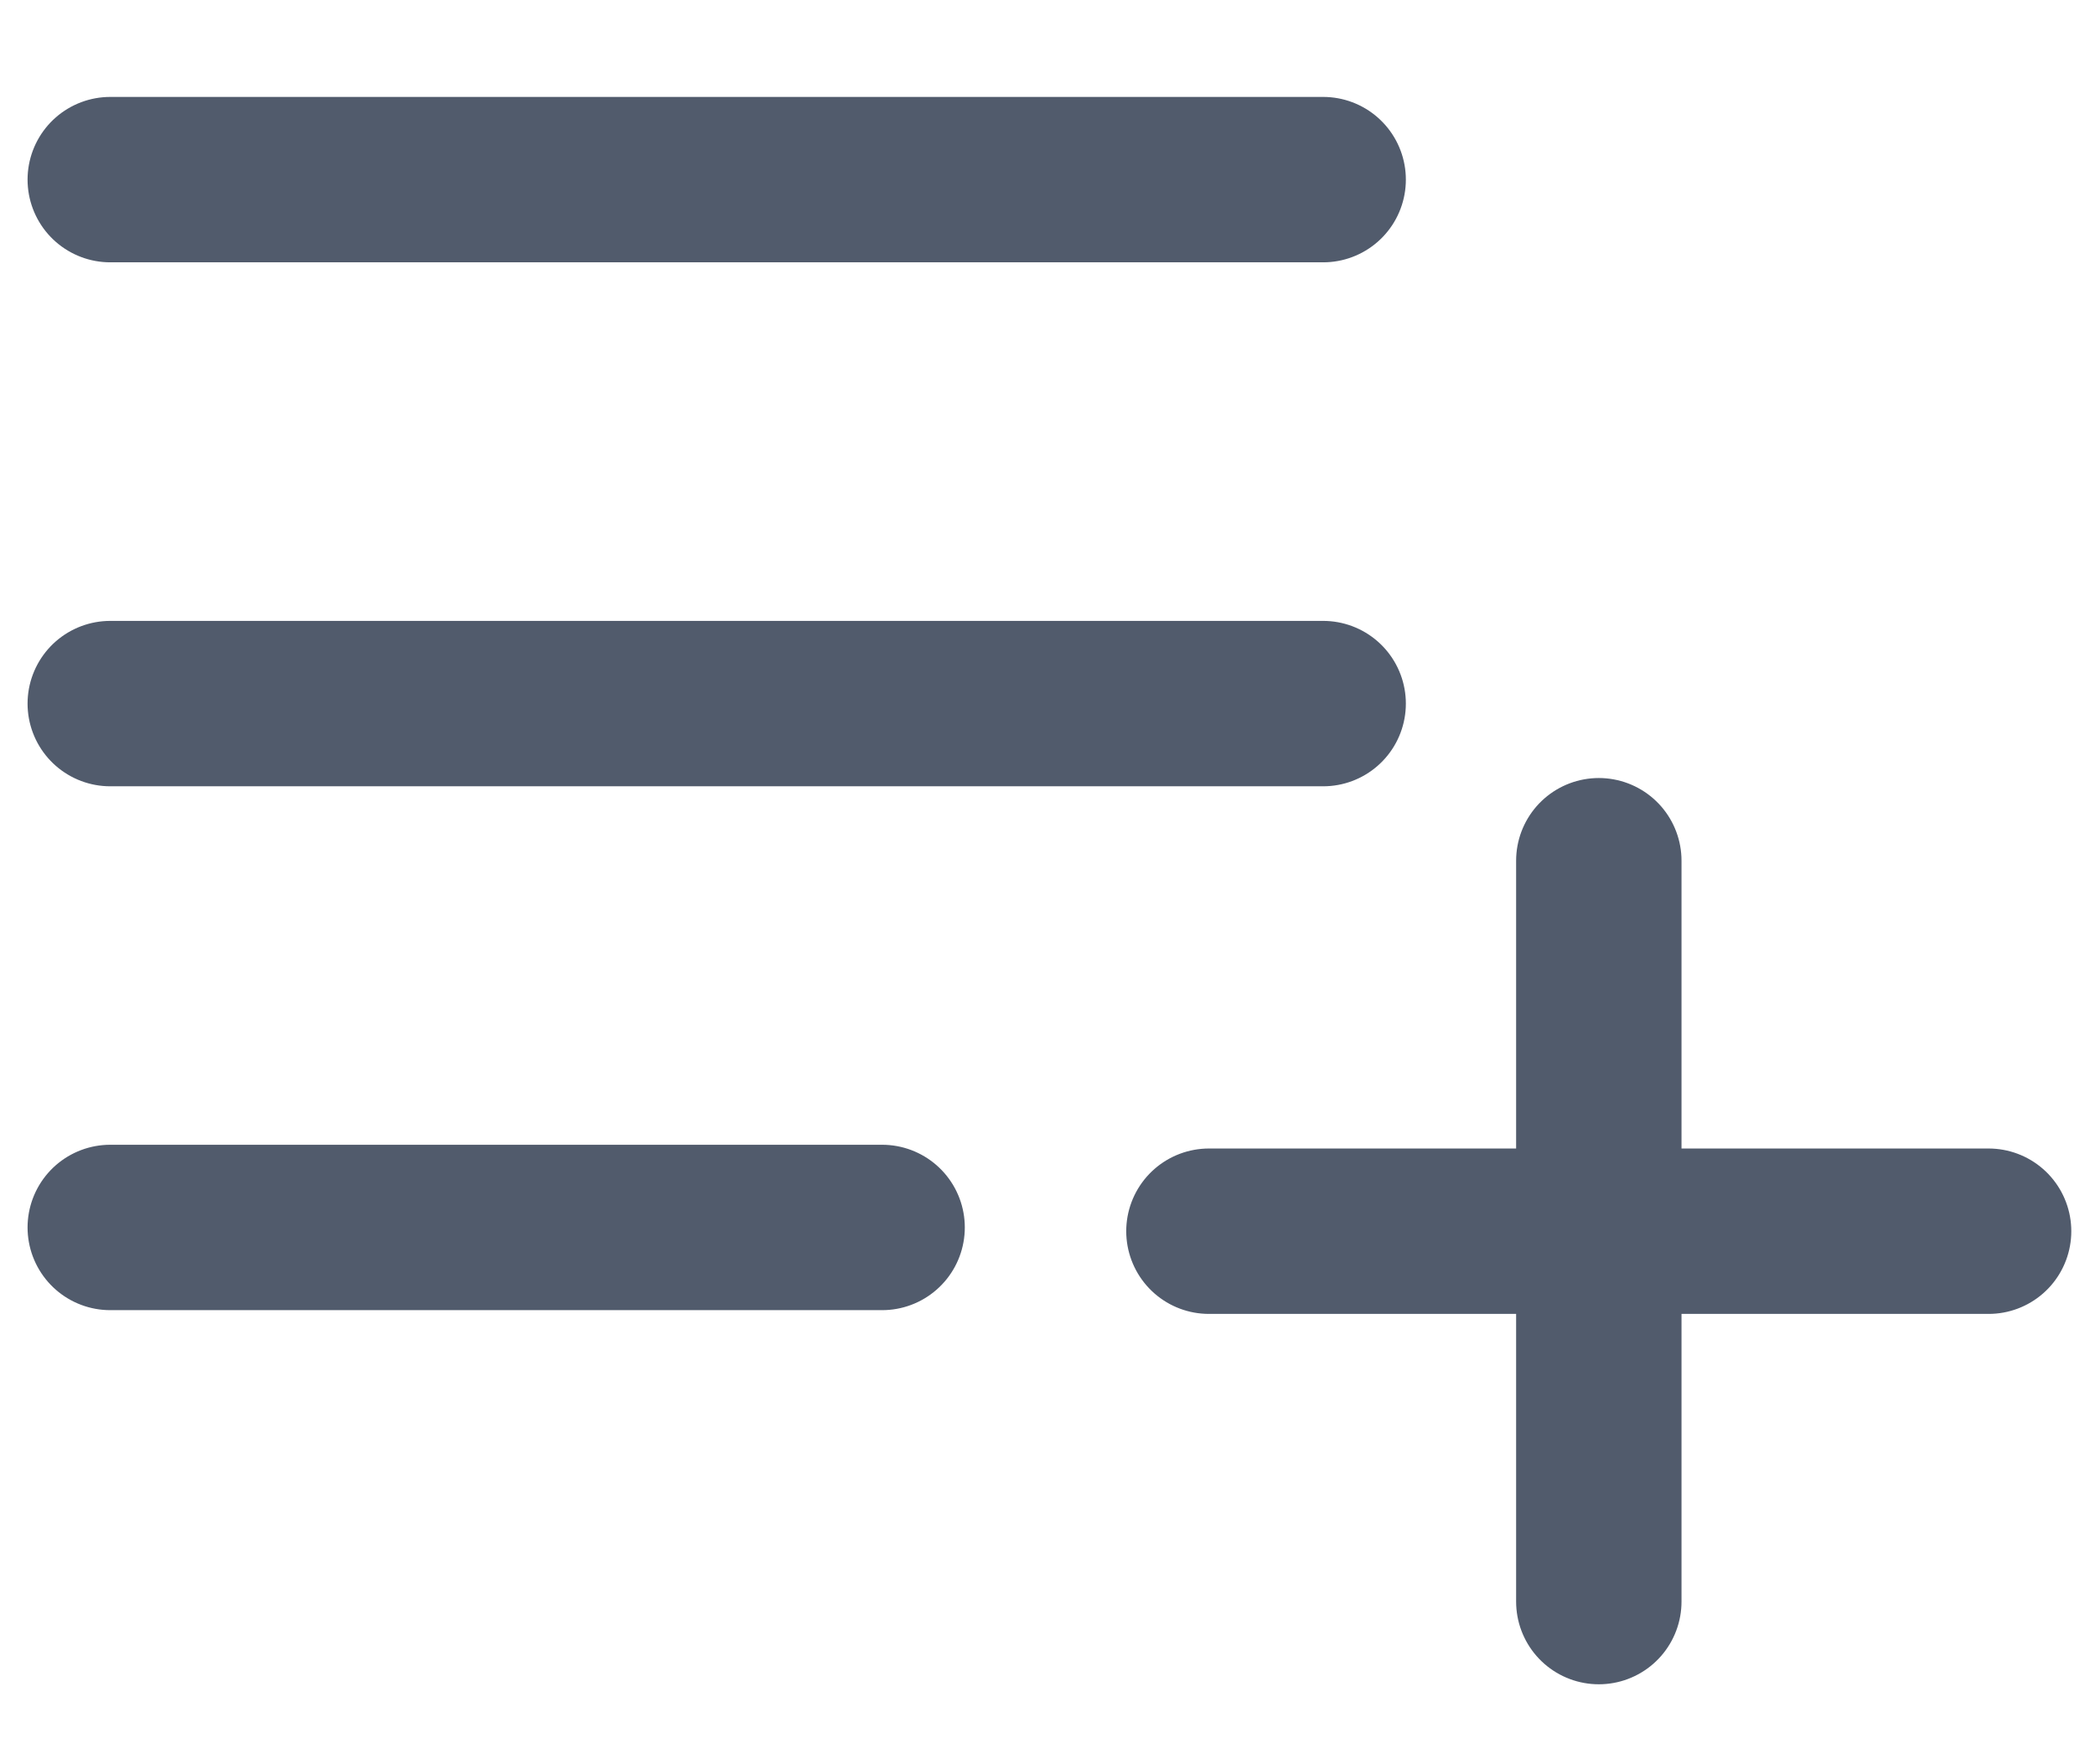 <svg width="19" height="16" viewBox="0 0 19 16" fill="none" xmlns="http://www.w3.org/2000/svg">
<path d="M8 11.132H1M12 6.381H1M12 1.629H1M14.5 7.806V14.525M18.035 11.166H10.964" stroke="#515B6C" stroke-width="1.5" stroke-linecap="round" stroke-linejoin="round"/>
</svg>
